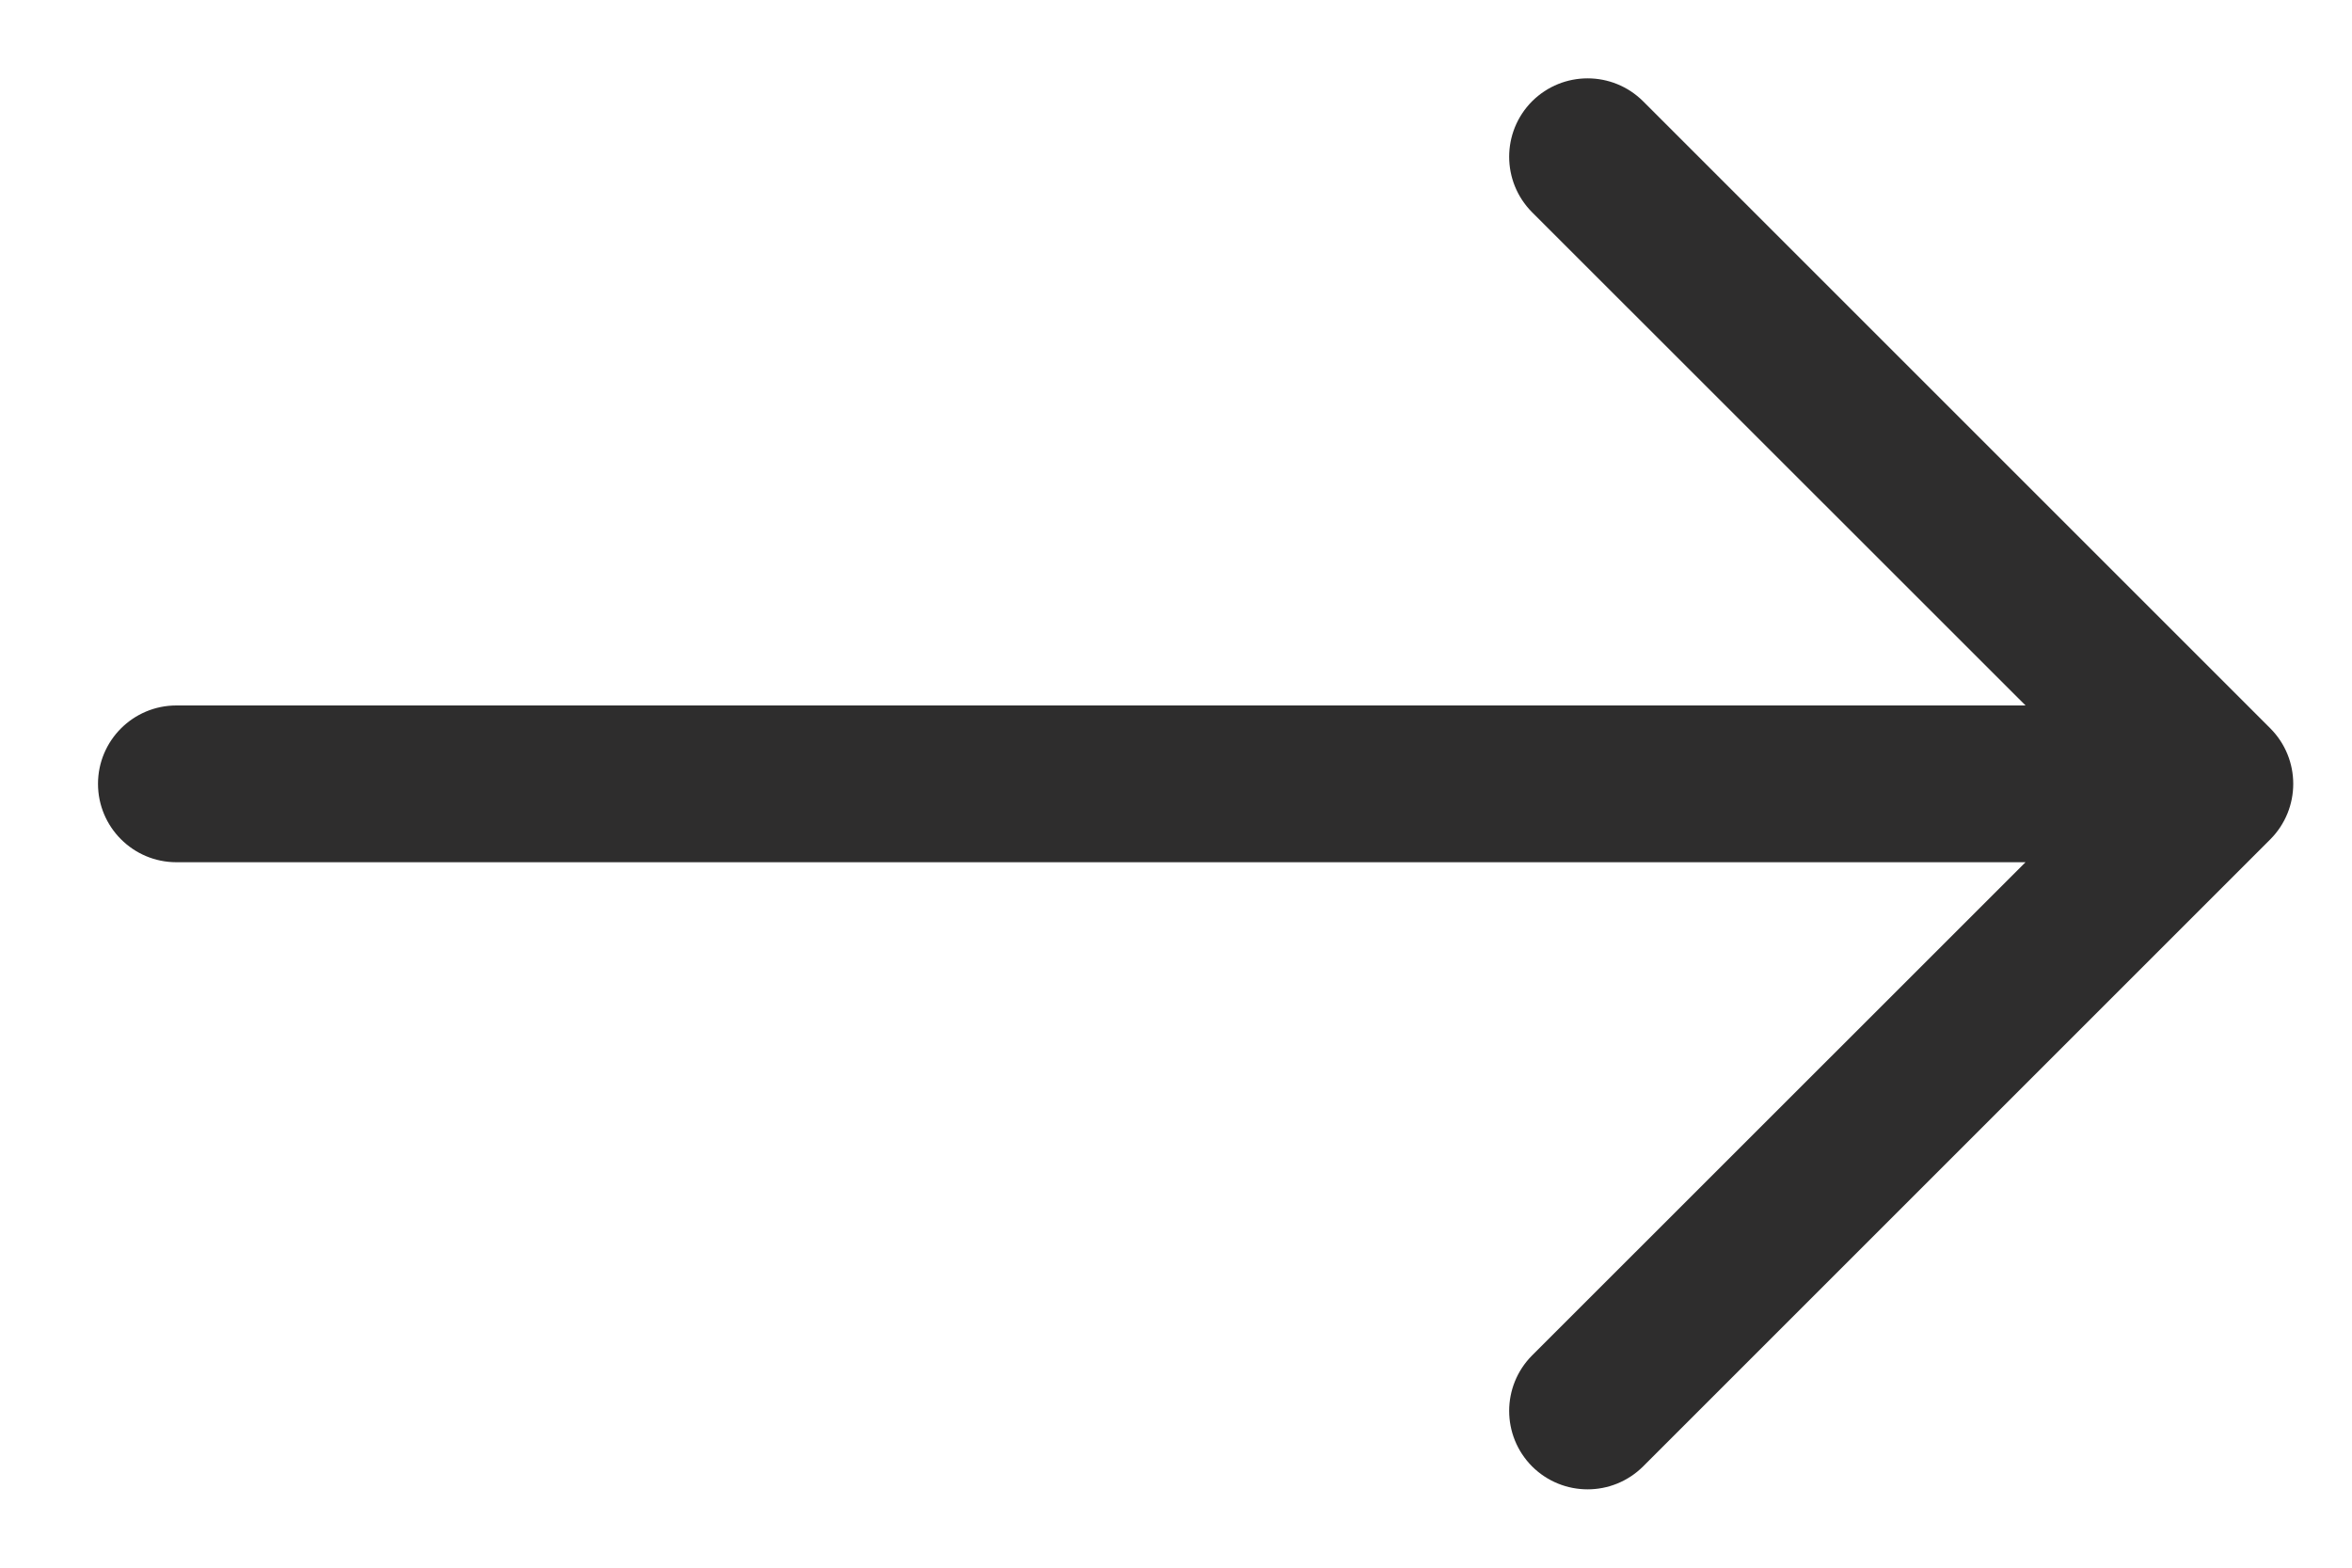 <svg width="15" height="10" viewBox="0 0 15 10" fill="none" xmlns="http://www.w3.org/2000/svg">
<path fill-rule="evenodd" clip-rule="evenodd" d="M0.625 5C0.625 4.724 0.849 4.5 1.125 4.5L12.918 4.5L9.771 1.354C9.576 1.158 9.576 0.842 9.771 0.646C9.967 0.451 10.283 0.451 10.479 0.646L14.479 4.646C14.674 4.842 14.674 5.158 14.479 5.354L10.479 9.354C10.283 9.549 9.967 9.549 9.771 9.354C9.576 9.158 9.576 8.842 9.771 8.646L12.918 5.5L1.125 5.5C0.849 5.5 0.625 5.276 0.625 5Z" fill="#2E2D2D"/>
</svg>
